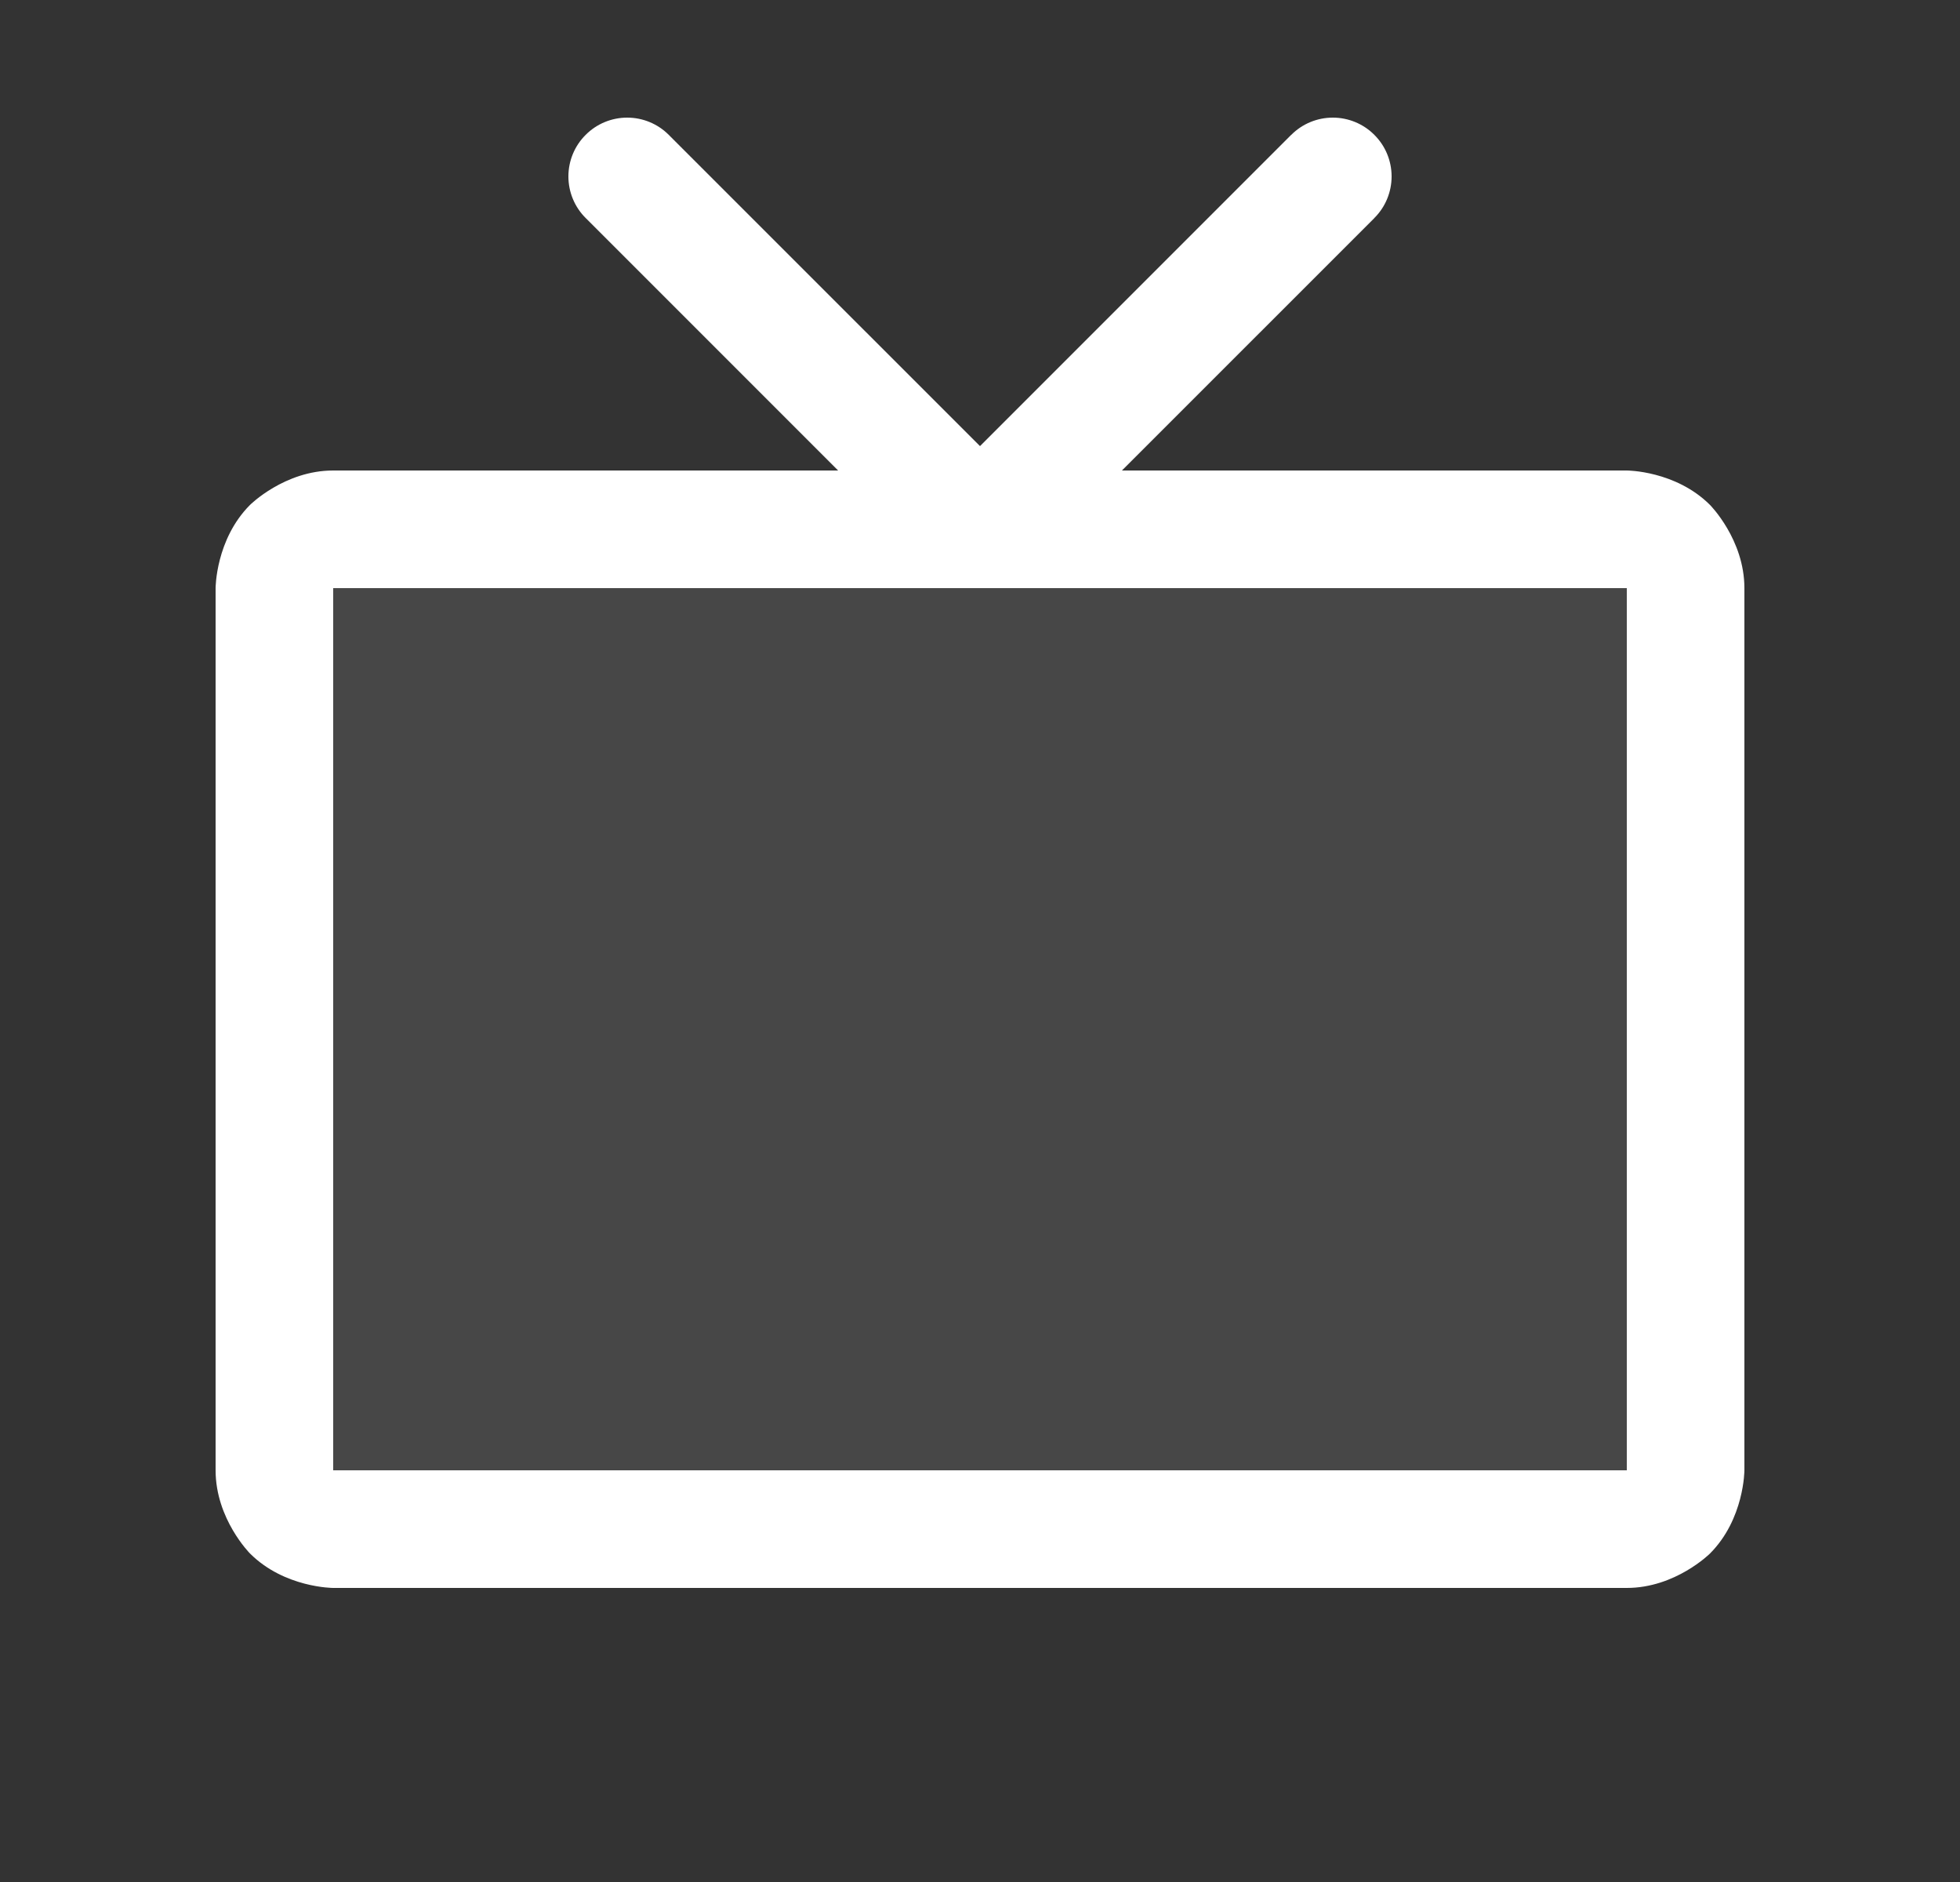<svg width="25" height="24" viewBox="0 0 25 24" fill="none" xmlns="http://www.w3.org/2000/svg">
<rect x="0" y="0" width="25" height="24" fill="#333333" stroke="none"/>
<path d="M4.25 6.75H20.75C21.164 6.75 21.5 7.086 21.5 7.5V18.75C21.5 19.164 21.164 19.5 20.75 19.5H4.25C3.836 19.5 3.5 19.164 3.5 18.75V7.5C3.5 7.086 3.836 6.75 4.25 6.75Z" fill="white" fill-opacity="0.1"/>
<path fill-rule="evenodd" clip-rule="evenodd" d="M2.75 7.5C2.75 7.5 2.75 6.879 3.189 6.439C3.189 6.439 3.629 6 4.25 6H20.75C20.75 6 21.371 6 21.811 6.439C21.811 6.439 22.25 6.879 22.25 7.5V18.75C22.25 18.75 22.25 19.371 21.811 19.811C21.811 19.811 21.371 20.25 20.75 20.25H4.25C4.25 20.25 3.629 20.25 3.189 19.811C3.189 19.811 2.75 19.371 2.75 18.75V7.5ZM4.25 7.5V18.75H20.75V7.5H4.25Z" fill="white"/>
<path d="M17.53 2.781L17.53 2.78C17.671 2.64 17.75 2.449 17.75 2.25C17.75 2.051 17.671 1.86 17.53 1.72C17.39 1.579 17.199 1.5 17 1.5C16.801 1.5 16.61 1.579 16.47 1.72L16.469 1.72L12.5 5.689L8.53 1.72C8.39 1.579 8.199 1.5 8 1.5C7.801 1.5 7.61 1.579 7.47 1.72C7.329 1.86 7.25 2.051 7.25 2.25C7.25 2.449 7.329 2.64 7.47 2.78L11.97 7.28C12.11 7.421 12.301 7.5 12.5 7.5C12.699 7.5 12.89 7.421 13.03 7.28L17.53 2.781Z" fill="white"/>
</svg> 